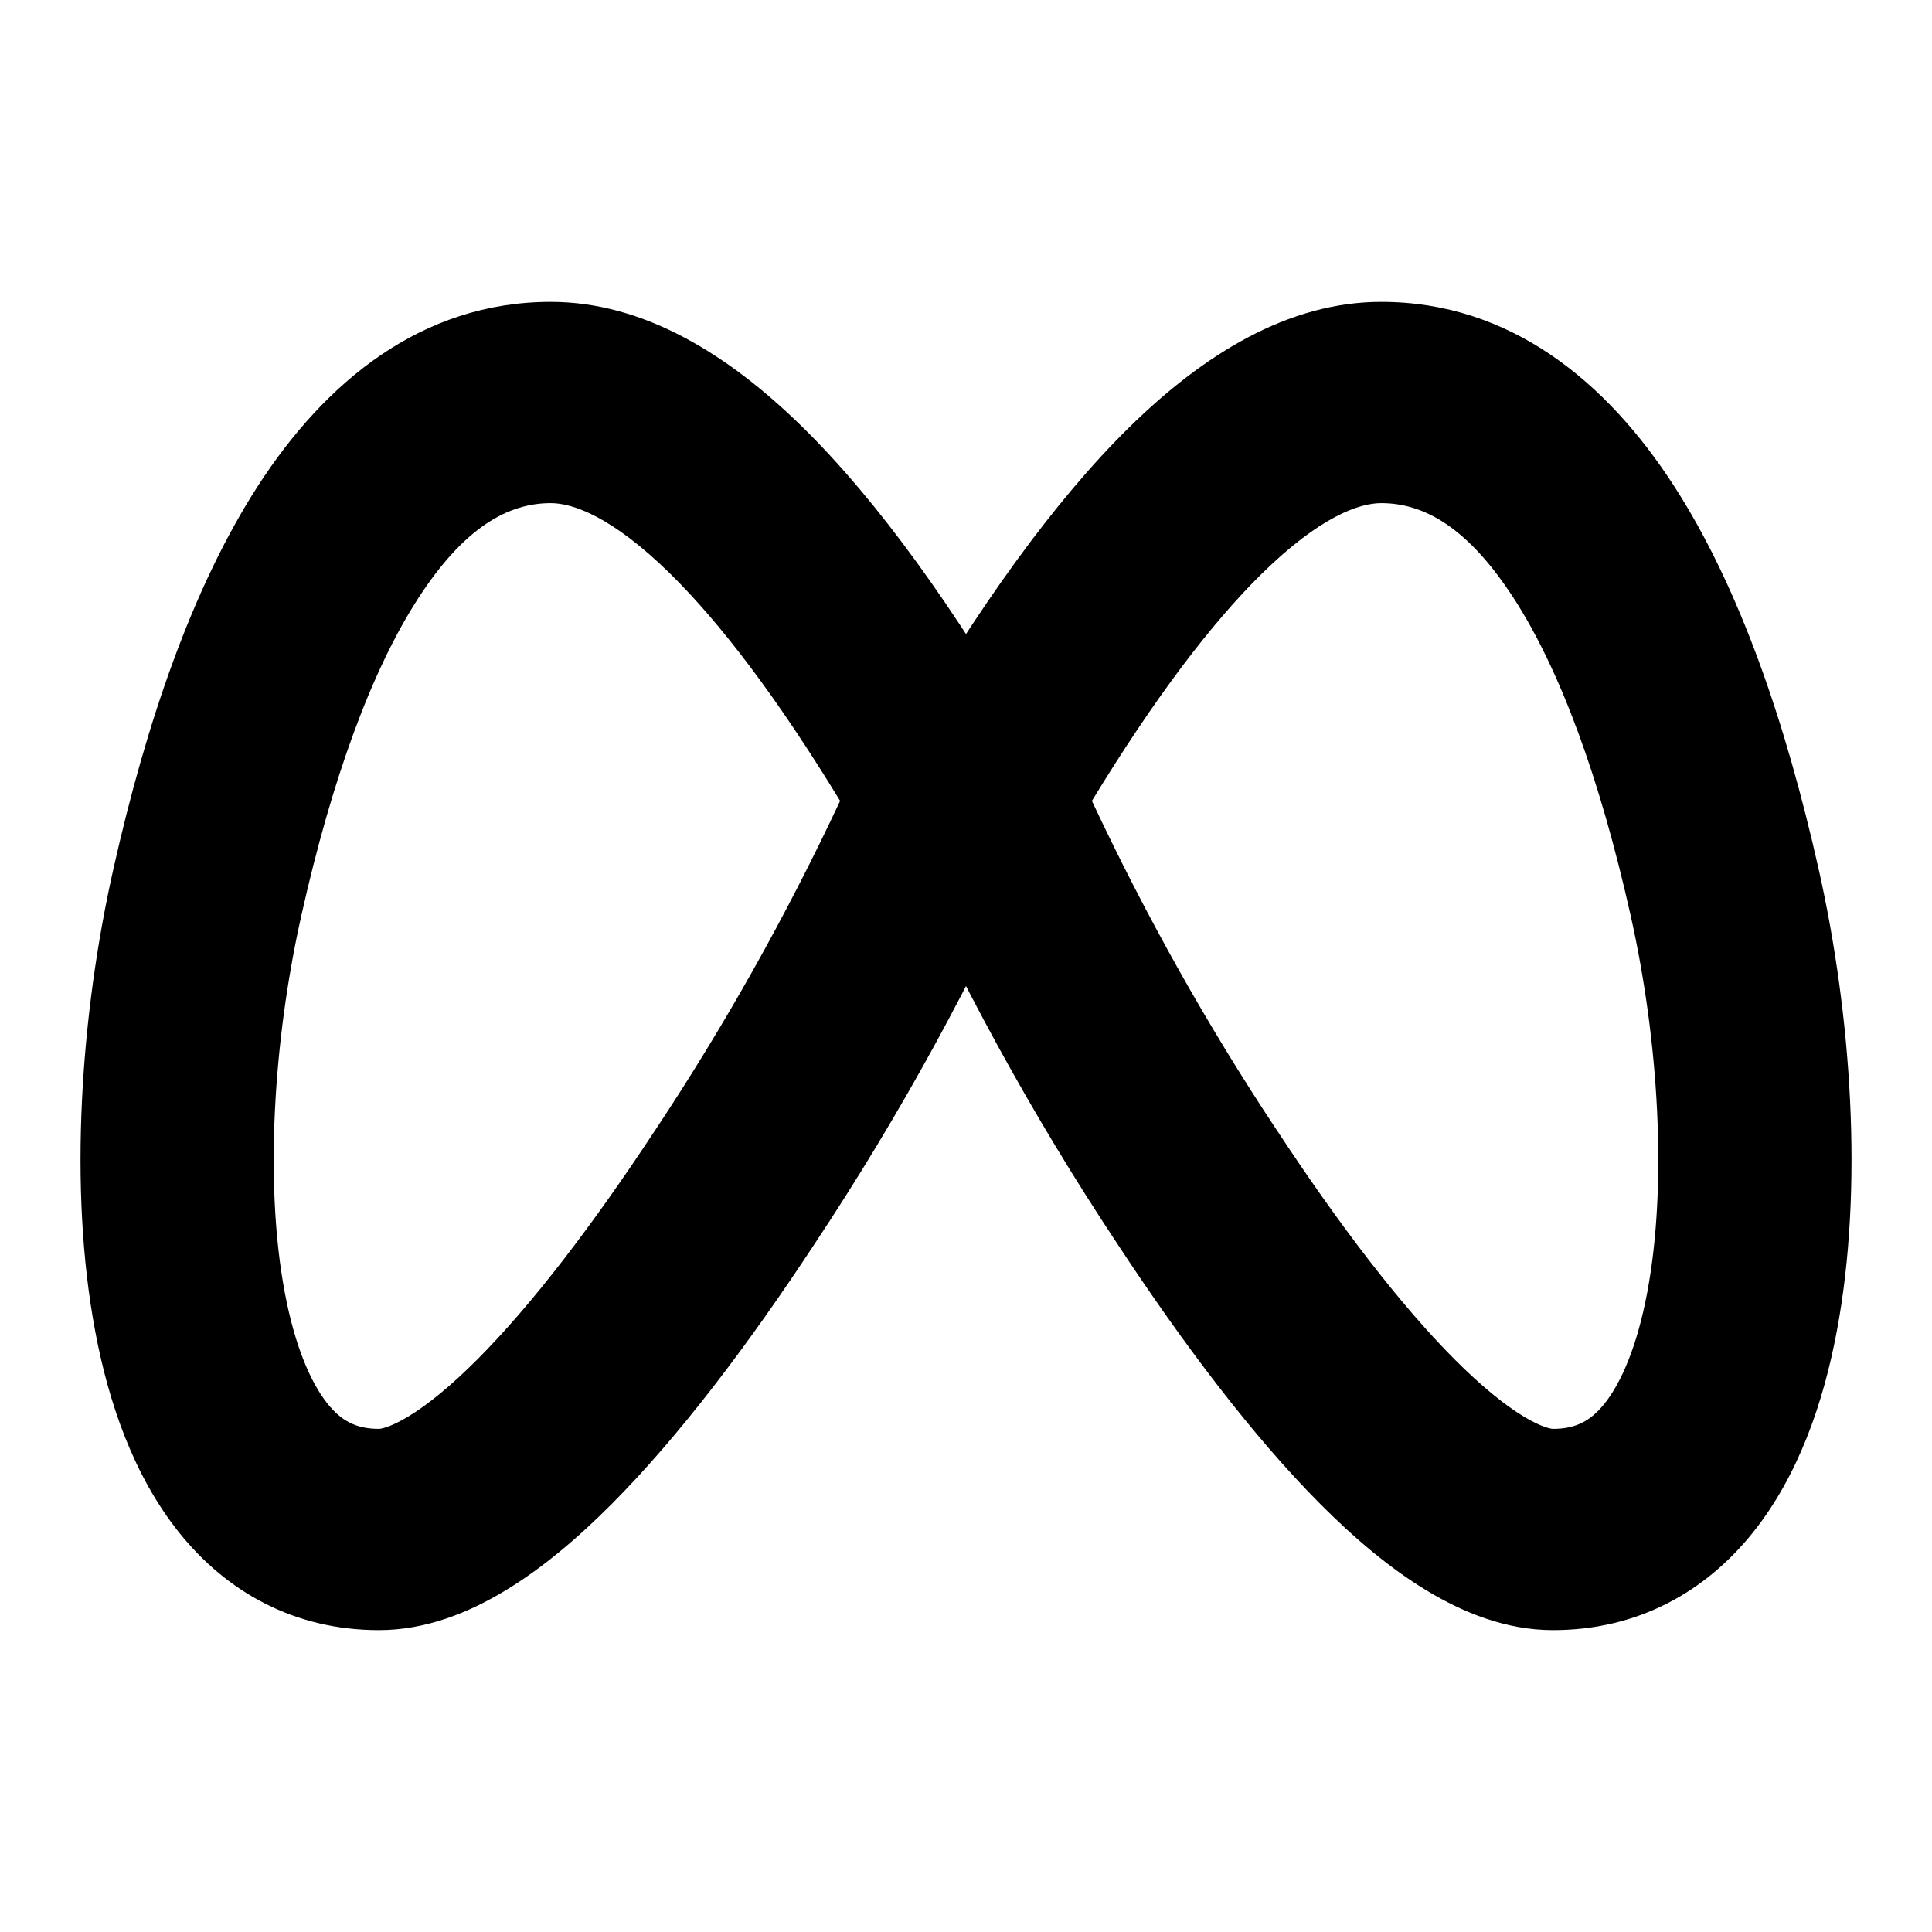 <svg width="24" height="24" viewBox="0 0 24 24" xmlns="http://www.w3.org/2000/svg">
    <path class="pr-icon-bulk-primary" fill-rule="evenodd" clip-rule="evenodd" d="M13.564 9.949C14.23 11.371 14.996 12.735 15.854 14.029L15.857 14.033L15.857 14.033C16.636 15.218 17.392 16.206 18.066 16.883C18.403 17.221 18.692 17.454 18.927 17.596C19.169 17.742 19.282 17.75 19.291 17.75C19.578 17.75 19.762 17.649 19.933 17.435C20.139 17.176 20.336 16.727 20.462 16.058C20.714 14.722 20.606 12.93 20.256 11.371L20.256 11.371C19.878 9.682 19.386 8.329 18.802 7.428C18.227 6.541 17.681 6.25 17.158 6.25C16.892 6.25 16.406 6.409 15.675 7.126C15.05 7.741 14.344 8.668 13.564 9.949ZM14.029 5.307C14.951 4.402 16.003 3.75 17.158 3.75C18.769 3.75 19.962 4.75 20.791 6.03C21.611 7.296 22.186 8.987 22.593 10.802C22.995 12.59 23.154 14.755 22.817 16.539C22.65 17.43 22.339 18.331 21.778 19.034C21.182 19.78 20.339 20.25 19.291 20.25C18.706 20.25 18.17 20.029 17.721 19.757C17.264 19.481 16.821 19.105 16.401 18.683C15.56 17.839 14.699 16.697 13.878 15.448C12.821 13.855 11.895 12.163 11.111 10.394C10.944 10.017 10.967 9.578 11.173 9.223C12.142 7.553 13.091 6.229 14.029 5.307Z" />
    <path class="pr-icon-bulk-secondary" fill-rule="evenodd" clip-rule="evenodd" d="M10.436 9.949C9.77 11.371 9.004 12.735 8.146 14.029L8.143 14.033C7.364 15.218 6.608 16.206 5.934 16.883C5.597 17.221 5.308 17.454 5.073 17.596C4.831 17.742 4.718 17.75 4.708 17.75C4.422 17.75 4.238 17.649 4.067 17.435C3.861 17.176 3.664 16.727 3.538 16.058C3.286 14.722 3.394 12.93 3.744 11.371C4.122 9.682 4.614 8.329 5.198 7.428C5.773 6.541 6.319 6.25 6.842 6.25C7.108 6.25 7.594 6.409 8.325 7.126C8.95 7.741 9.656 8.668 10.436 9.949ZM9.971 5.307C9.049 4.402 7.997 3.75 6.842 3.75C5.231 3.75 4.038 4.75 3.208 6.03C2.389 7.296 1.814 8.987 1.407 10.802C1.005 12.59 0.847 14.755 1.183 16.539C1.35 17.43 1.661 18.331 2.222 19.034C2.818 19.78 3.661 20.25 4.708 20.25C5.294 20.25 5.83 20.029 6.279 19.757C6.736 19.481 7.179 19.105 7.599 18.683C8.44 17.839 9.301 16.697 10.122 15.448C11.179 13.855 12.105 12.163 12.889 10.394C13.056 10.017 13.033 9.578 12.827 9.223C11.858 7.553 10.909 6.229 9.971 5.307Z" />
</svg>
